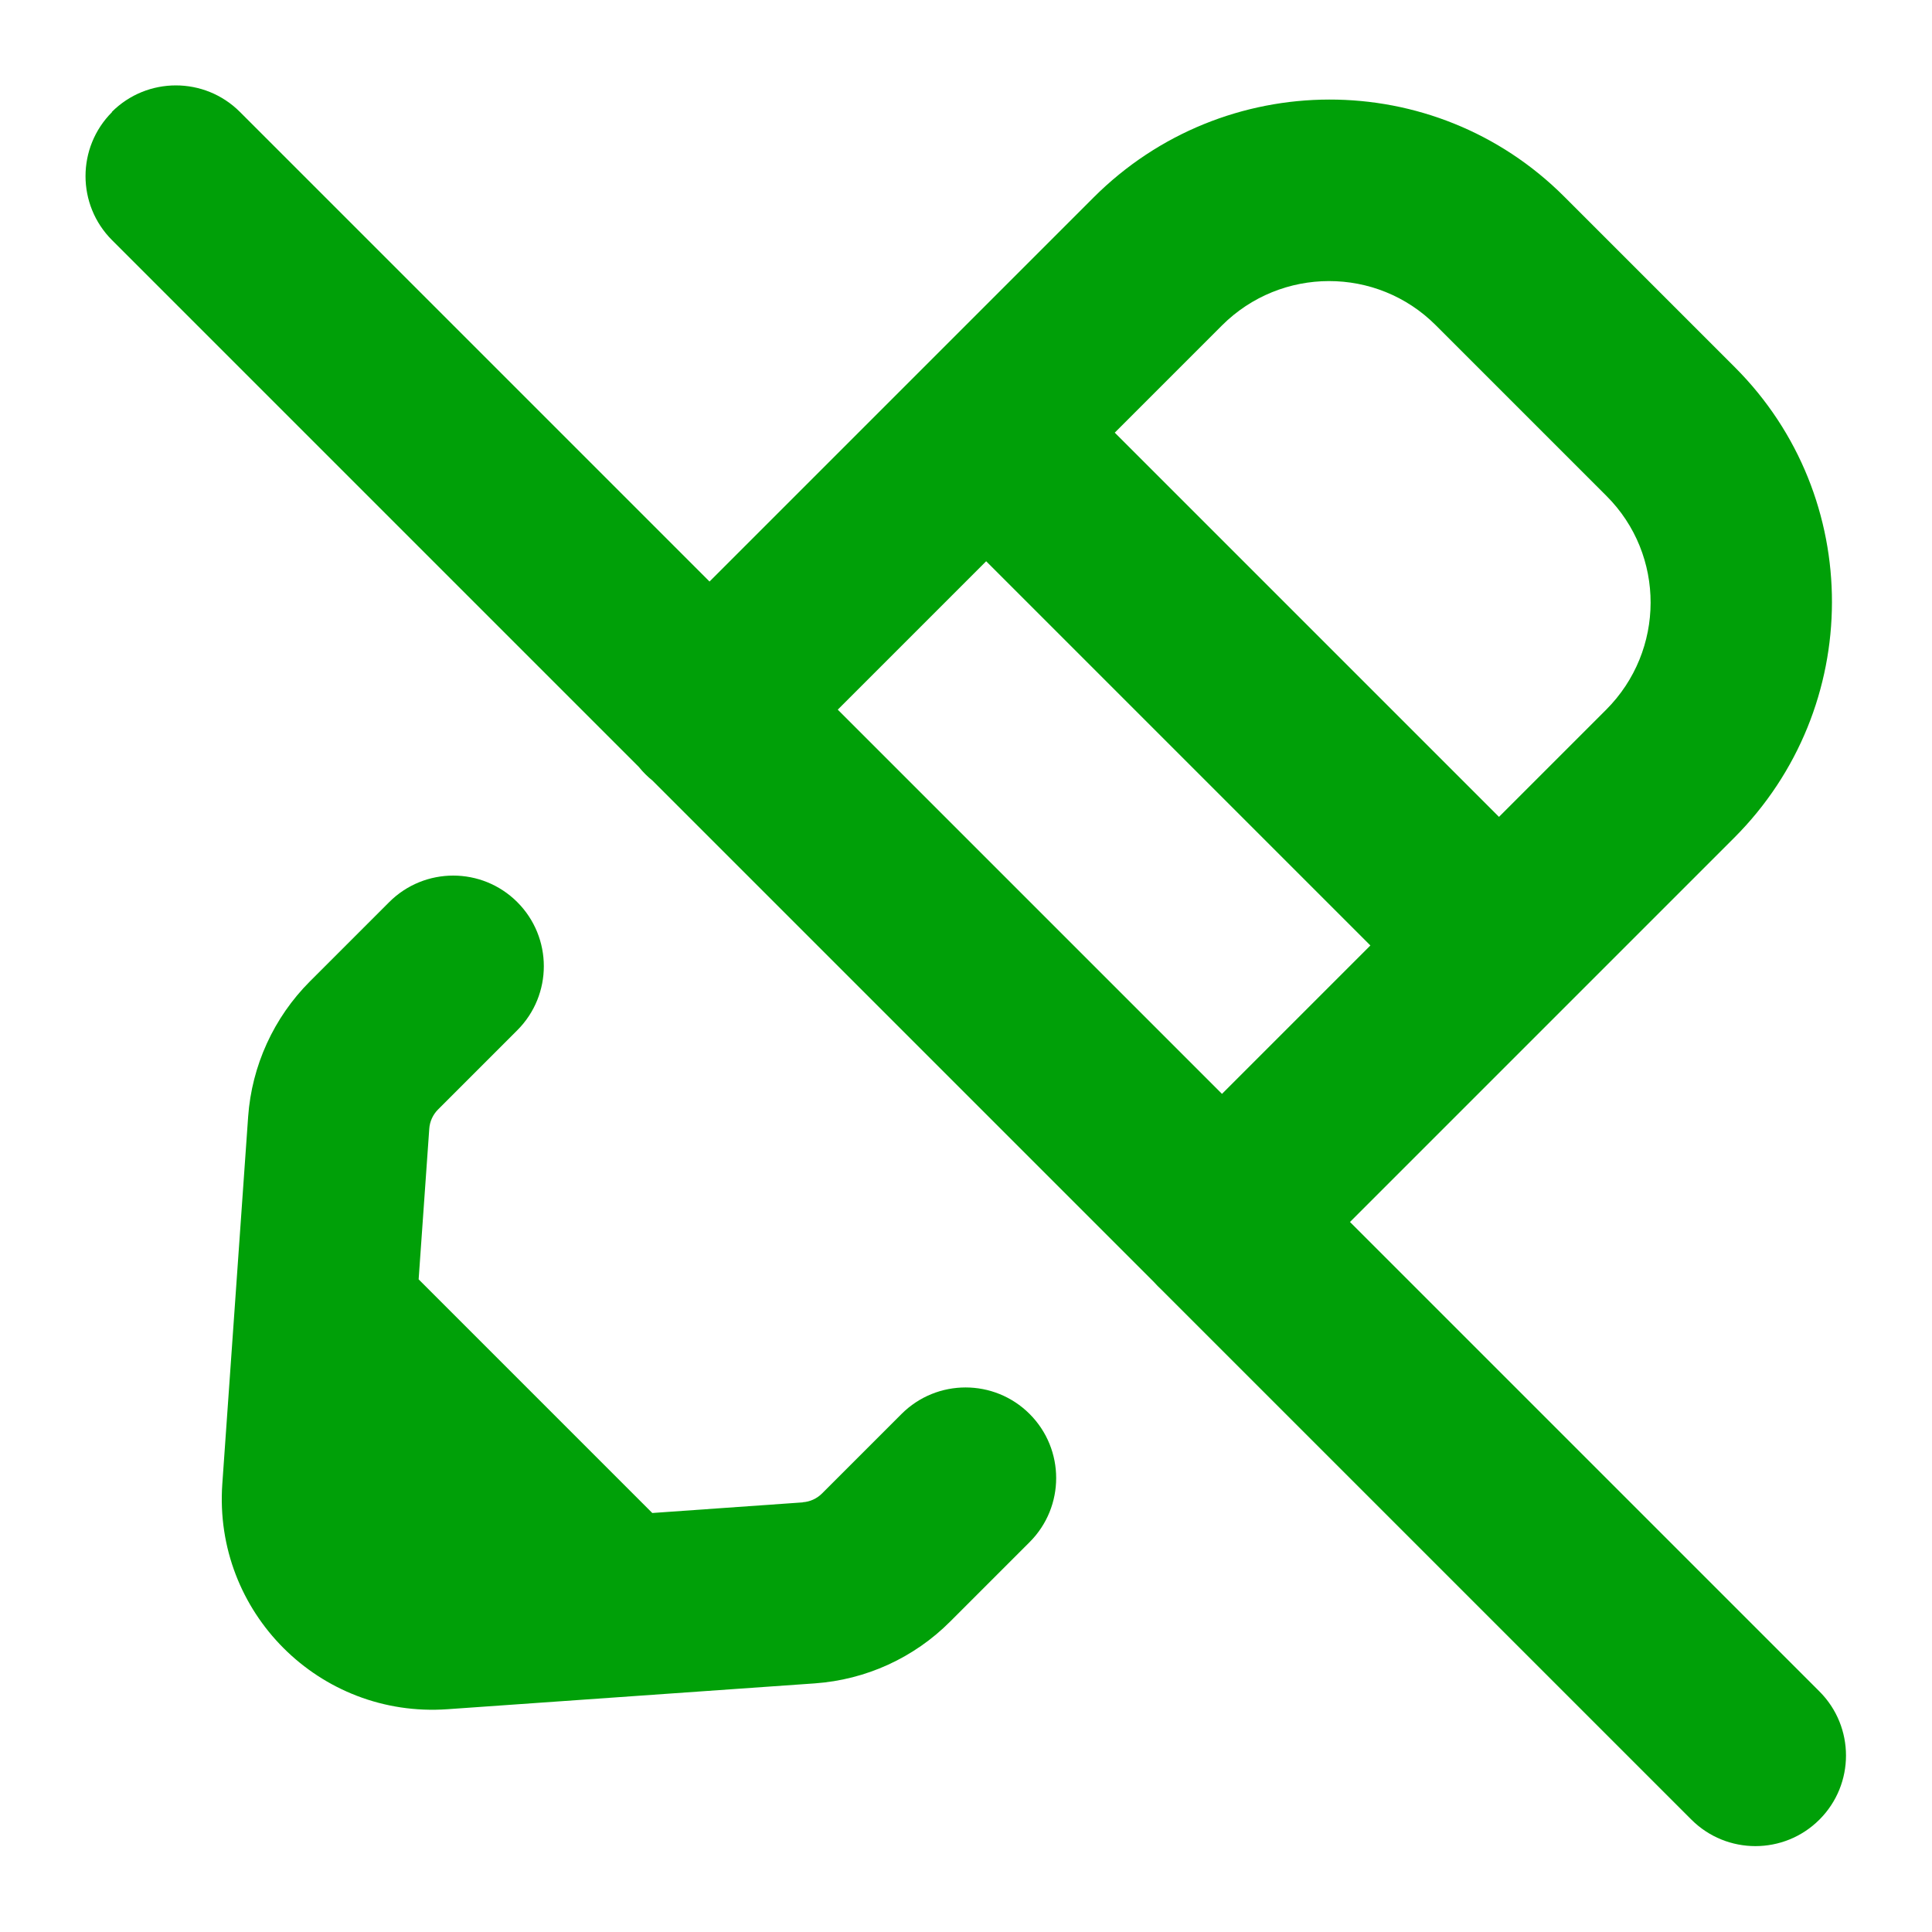 <svg fill="none" height="16" viewBox="0 0 16 16" width="16" xmlns="http://www.w3.org/2000/svg" xmlns:xlink="http://www.w3.org/1999/xlink"><clipPath id="a"><path d="m0 0h16v16h-16z"/></clipPath><g clip-path="url(#a)" fill="#00a008"><path clip-rule="evenodd" d="m.928.928c-.293.293-.293.768 0 1.061l4.363 4.363c.016.02.034.04.053.059.019.019.039.037.059.053l4.154 4.154c.01.011.021.022.031.033.011.011.022.021.033.032l4.386 4.386c.293.293.768.293 1.061 0s.293-.768 0-1.061l-3.888-3.888 3.181-3.181c1.078-1.078 1.081-2.823.007-3.897l-1.414-1.414c-1.074-1.074-2.818-1.071-3.897.007l-3.181 3.181-3.889-3.889c-.293-.293-.768-.293-1.061 0zm6.01 4.949 3.182 3.182 1.229-1.229-3.182-3.182zm5.476.888.887-.887c.49-.49.492-1.283.003-1.771l-1.414-1.414c-.488-.488-1.281-.487-1.771.003l-.887.887z" fill-rule="evenodd"/><path d="m6.649 12.442-1.247.088-1.935-1.935.088-1.247c.004-.06.03-.117.073-.16l.656-.656c.293-.293.293-.768 0-1.061-.293-.293-.768-.293-1.061 0l-.656.656c-.3.3-.482.699-.512 1.121l-.214 3.042c-.074 1.061.804 1.94 1.865 1.865l3.042-.214c.423-.03.821-.211 1.121-.512l.658-.658c.293-.293.293-.768 0-1.061-.293-.293-.768-.293-1.061 0l-.658.658c-.043.043-.1.069-.16.073z"/></g></svg>